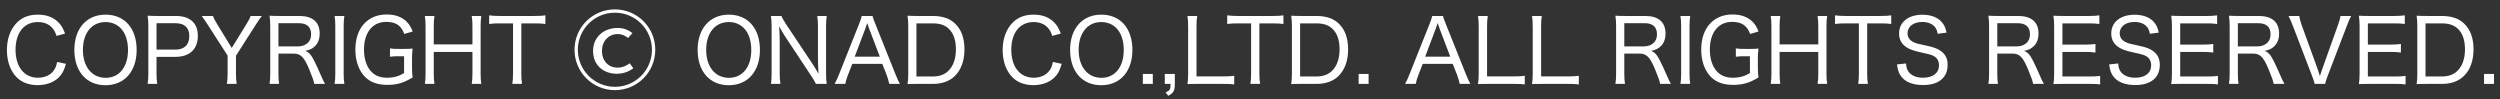 <svg width="227" height="9" viewBox="0 0 227 9" fill="none" xmlns="http://www.w3.org/2000/svg">
<rect x="0" y="0" width="227" height="9" fill="#333333" stroke="none"/>
<path d="M5.907 3.05C5.715 2.538 5.563 2.282 5.259 1.986C4.803 1.546 4.195 1.33 3.427 1.33C2.659 1.33 2.043 1.562 1.571 2.018C0.963 2.61 0.627 3.498 0.627 4.546C0.627 5.554 0.939 6.434 1.499 7.002C1.963 7.482 2.627 7.73 3.419 7.73C4.323 7.73 5.075 7.402 5.523 6.818C5.731 6.546 5.843 6.29 5.987 5.794L5.187 5.626C5.115 5.986 5.043 6.178 4.875 6.41C4.571 6.826 4.059 7.058 3.443 7.058C2.203 7.058 1.411 6.074 1.411 4.522C1.411 2.97 2.187 2.002 3.443 2.002C3.995 2.002 4.459 2.194 4.763 2.554C4.931 2.754 5.019 2.914 5.131 3.258L5.907 3.05Z" fill="white"/>
<path d="M9.584 1.33C7.864 1.33 6.752 2.586 6.752 4.53C6.752 6.49 7.856 7.738 9.576 7.738C11.303 7.738 12.408 6.482 12.408 4.53C12.408 2.57 11.312 1.33 9.584 1.33ZM9.592 7.066C8.344 7.066 7.528 6.058 7.528 4.53C7.528 2.994 8.336 2.002 9.584 2.002C10.111 2.002 10.584 2.186 10.935 2.538C11.383 2.986 11.623 3.674 11.623 4.538C11.623 6.082 10.832 7.066 9.592 7.066Z" fill="white"/>
<path d="M14.277 7.618C14.229 7.33 14.213 7.074 14.213 6.674V5.162H15.925C17.221 5.162 17.965 4.466 17.965 3.25C17.965 2.098 17.253 1.45 15.965 1.45H14.317C13.941 1.45 13.693 1.442 13.405 1.426C13.453 1.77 13.469 2.018 13.469 2.37V6.682C13.469 7.082 13.453 7.314 13.405 7.618H14.277ZM14.213 4.506V2.106H15.925C16.757 2.106 17.189 2.514 17.189 3.282C17.189 4.066 16.733 4.506 15.925 4.506H14.213Z" fill="white"/>
<path d="M21.491 7.618C21.443 7.33 21.427 7.074 21.427 6.682V5.058L23.267 2.178C23.459 1.882 23.659 1.594 23.779 1.45H22.755C22.691 1.65 22.595 1.842 22.371 2.202L21.043 4.354L19.723 2.202C19.491 1.818 19.403 1.65 19.339 1.45H18.315C18.491 1.69 18.659 1.93 18.819 2.178L20.667 5.05V6.682C20.667 7.066 20.643 7.322 20.603 7.618H21.491Z" fill="white"/>
<path d="M29.515 7.618C29.403 7.426 29.259 7.13 29.147 6.858C28.891 6.266 28.699 5.85 28.523 5.506C28.235 4.946 28.035 4.73 27.715 4.626C28.147 4.522 28.347 4.426 28.579 4.21C28.883 3.922 29.027 3.546 29.027 3.034C29.027 2.01 28.379 1.45 27.195 1.45H25.395C25.003 1.45 24.755 1.442 24.475 1.426C24.523 1.762 24.539 2.01 24.539 2.378V6.674C24.539 7.098 24.523 7.314 24.475 7.618H25.347C25.299 7.33 25.283 7.098 25.283 6.674V4.866H26.667C27.299 4.866 27.611 5.178 28.067 6.274C28.395 7.066 28.499 7.362 28.531 7.618H29.515ZM25.283 4.21V2.106H27.139C27.867 2.106 28.251 2.45 28.251 3.106C28.251 3.434 28.155 3.69 27.963 3.882C27.747 4.09 27.435 4.21 27.099 4.21H25.283Z" fill="white"/>
<path d="M30.381 1.45C30.429 1.746 30.445 1.954 30.445 2.386V6.682C30.445 7.106 30.429 7.314 30.381 7.618H31.269C31.221 7.338 31.205 7.066 31.205 6.682V2.386C31.205 2.01 31.221 1.738 31.269 1.45H30.381Z" fill="white"/>
<path d="M36.691 5.106V6.626C36.235 6.922 35.747 7.058 35.139 7.058C34.523 7.058 34.035 6.866 33.691 6.482C33.275 6.026 33.051 5.338 33.051 4.498C33.051 2.954 33.827 1.986 35.067 1.986C35.939 1.986 36.427 2.314 36.707 3.082L37.475 2.858C37.299 2.418 37.147 2.186 36.883 1.93C36.451 1.522 35.851 1.314 35.107 1.314C33.379 1.314 32.267 2.554 32.267 4.498C32.267 5.538 32.587 6.434 33.163 7.002C33.651 7.474 34.291 7.706 35.155 7.706C36.035 7.706 36.627 7.538 37.467 7.034C37.419 6.698 37.411 6.506 37.411 6.106V5.346C37.411 4.962 37.419 4.77 37.467 4.41C37.235 4.434 37.011 4.442 36.587 4.442H36.307C35.843 4.442 35.643 4.434 35.411 4.394V5.154C35.627 5.114 35.819 5.106 36.235 5.106H36.691Z" fill="white"/>
<path d="M42.833 1.45C42.88 1.73 42.897 1.986 42.897 2.386V4.034H39.385V2.37C39.385 1.978 39.401 1.754 39.449 1.45H38.577C38.624 1.746 38.641 1.97 38.641 2.386V6.682C38.641 7.098 38.624 7.346 38.577 7.618H39.449C39.401 7.322 39.385 7.098 39.385 6.682V4.714H42.897V6.682C42.897 7.09 42.88 7.322 42.833 7.618H43.705C43.657 7.306 43.641 7.098 43.641 6.682V2.37C43.641 1.97 43.657 1.762 43.705 1.45H42.833Z" fill="white"/>
<path d="M47.337 2.122H48.505C48.992 2.122 49.248 2.138 49.52 2.178V1.394C49.257 1.434 49.017 1.45 48.505 1.45H45.377C44.937 1.45 44.728 1.434 44.416 1.394V2.178C44.681 2.138 44.961 2.122 45.385 2.122H46.584V6.674C46.584 7.074 46.56 7.378 46.52 7.618H47.401C47.352 7.322 47.337 7.074 47.337 6.674V2.122Z" fill="white"/>
<path d="M66.177 1.33C64.457 1.33 63.345 2.586 63.345 4.53C63.345 6.49 64.449 7.738 66.169 7.738C67.897 7.738 69.001 6.482 69.001 4.53C69.001 2.57 67.905 1.33 66.177 1.33ZM66.185 7.066C64.937 7.066 64.121 6.058 64.121 4.53C64.121 2.994 64.929 2.002 66.177 2.002C66.705 2.002 67.177 2.186 67.529 2.538C67.977 2.986 68.217 3.674 68.217 4.538C68.217 6.082 67.425 7.066 66.185 7.066Z" fill="white"/>
<path d="M69.998 1.45C70.046 1.746 70.062 2.002 70.062 2.386V6.594C70.062 7.05 70.046 7.37 69.998 7.618H70.862C70.814 7.346 70.798 7.05 70.798 6.594V3.77C70.798 3.434 70.782 2.874 70.75 2.386C70.886 2.65 71.134 3.074 71.222 3.21L73.638 6.858C73.87 7.21 73.966 7.362 74.086 7.618H75.07C75.022 7.346 75.006 7.098 75.006 6.682V2.426C75.006 1.994 75.022 1.746 75.07 1.45H74.206C74.254 1.738 74.27 2.01 74.27 2.418V5.314C74.27 5.57 74.286 6.058 74.318 6.698C74.142 6.378 73.902 5.986 73.766 5.786L71.382 2.21C71.142 1.842 71.022 1.626 70.958 1.45H69.998Z" fill="white"/>
<path d="M81.712 7.618C81.592 7.41 81.488 7.178 81.288 6.69L79.496 2.21C79.304 1.73 79.264 1.61 79.224 1.45H78.248C78.208 1.642 78.144 1.826 77.992 2.21L76.208 6.69C76.016 7.17 75.928 7.362 75.784 7.618H76.752C76.808 7.33 76.872 7.122 77 6.794L77.384 5.802H80.112L80.504 6.794C80.592 7.034 80.688 7.346 80.744 7.618H81.712ZM79.888 5.146H77.608L78.576 2.586C78.592 2.546 78.616 2.466 78.656 2.354C78.672 2.298 78.704 2.202 78.744 2.09C78.888 2.514 78.888 2.514 78.912 2.586L79.888 5.146Z" fill="white"/>
<path d="M82.469 6.658C82.469 7.082 82.453 7.322 82.405 7.634C82.693 7.618 82.893 7.618 83.317 7.618H84.701C85.541 7.618 86.205 7.378 86.693 6.906C87.269 6.346 87.573 5.514 87.573 4.474C87.573 3.482 87.293 2.69 86.741 2.162C86.261 1.682 85.581 1.45 84.693 1.45H83.317C82.909 1.45 82.677 1.442 82.405 1.426C82.453 1.778 82.469 2.002 82.469 2.378V6.658ZM83.213 6.946V2.122H84.693C85.365 2.122 85.837 2.29 86.189 2.65C86.597 3.066 86.797 3.674 86.797 4.49C86.797 5.298 86.573 5.962 86.149 6.394C85.789 6.77 85.309 6.946 84.669 6.946H83.213Z" fill="white"/>
<path d="M96.321 3.05C96.129 2.538 95.977 2.282 95.673 1.986C95.217 1.546 94.609 1.33 93.841 1.33C93.073 1.33 92.457 1.562 91.985 2.018C91.377 2.61 91.041 3.498 91.041 4.546C91.041 5.554 91.353 6.434 91.913 7.002C92.377 7.482 93.041 7.73 93.833 7.73C94.737 7.73 95.489 7.402 95.937 6.818C96.145 6.546 96.257 6.29 96.401 5.794L95.601 5.626C95.529 5.986 95.457 6.178 95.289 6.41C94.985 6.826 94.473 7.058 93.857 7.058C92.617 7.058 91.825 6.074 91.825 4.522C91.825 2.97 92.601 2.002 93.857 2.002C94.409 2.002 94.873 2.194 95.177 2.554C95.345 2.754 95.433 2.914 95.545 3.258L96.321 3.05Z" fill="white"/>
<path d="M99.998 1.33C98.278 1.33 97.166 2.586 97.166 4.53C97.166 6.49 98.27 7.738 99.99 7.738C101.718 7.738 102.822 6.482 102.822 4.53C102.822 2.57 101.726 1.33 99.998 1.33ZM100.006 7.066C98.758 7.066 97.942 6.058 97.942 4.53C97.942 2.994 98.75 2.002 99.998 2.002C100.526 2.002 100.998 2.186 101.35 2.538C101.798 2.986 102.038 3.674 102.038 4.538C102.038 6.082 101.246 7.066 100.006 7.066Z" fill="white"/>
<path d="M103.771 6.714V7.618H104.675V6.714H103.771Z" fill="white"/>
<path d="M106.675 6.714H105.763V7.618H106.291C106.283 8.122 106.219 8.242 105.835 8.386L106.075 8.698C106.547 8.458 106.675 8.234 106.675 7.618V6.714Z" fill="white"/>
<path d="M111.075 7.618C111.563 7.618 111.795 7.626 112.067 7.666V6.882C111.747 6.922 111.515 6.938 111.075 6.938H108.643V2.458C108.643 1.978 108.659 1.762 108.707 1.45H107.819C107.867 1.738 107.883 2.002 107.883 2.466V6.658C107.883 7.074 107.867 7.346 107.819 7.634C108.115 7.618 108.323 7.618 108.739 7.618H111.075Z" fill="white"/>
<path d="M114.352 2.122H115.52C116.008 2.122 116.264 2.138 116.536 2.178V1.394C116.272 1.434 116.032 1.45 115.52 1.45H112.392C111.952 1.45 111.744 1.434 111.432 1.394V2.178C111.696 2.138 111.976 2.122 112.4 2.122H113.6V6.674C113.6 7.074 113.576 7.378 113.536 7.618H114.416C114.368 7.322 114.352 7.074 114.352 6.674V2.122Z" fill="white"/>
<path d="M117.305 6.658C117.305 7.082 117.289 7.322 117.241 7.634C117.529 7.618 117.729 7.618 118.153 7.618H119.537C120.377 7.618 121.041 7.378 121.529 6.906C122.105 6.346 122.409 5.514 122.409 4.474C122.409 3.482 122.129 2.69 121.577 2.162C121.097 1.682 120.417 1.45 119.529 1.45H118.153C117.745 1.45 117.513 1.442 117.241 1.426C117.289 1.778 117.305 2.002 117.305 2.378V6.658ZM118.049 6.946V2.122H119.529C120.201 2.122 120.673 2.29 121.025 2.65C121.433 3.066 121.633 3.674 121.633 4.49C121.633 5.298 121.409 5.962 120.985 6.394C120.625 6.77 120.145 6.946 119.505 6.946H118.049Z" fill="white"/>
<path d="M123.364 6.714V7.618H124.268V6.714H123.364Z" fill="white"/>
<path d="M133.509 7.618C133.389 7.41 133.285 7.178 133.085 6.69L131.293 2.21C131.101 1.73 131.061 1.61 131.021 1.45H130.045C130.005 1.642 129.941 1.826 129.789 2.21L128.005 6.69C127.813 7.17 127.725 7.362 127.581 7.618H128.549C128.605 7.33 128.669 7.122 128.797 6.794L129.181 5.802H131.909L132.301 6.794C132.389 7.034 132.485 7.346 132.541 7.618H133.509ZM131.685 5.146H129.405L130.373 2.586C130.389 2.546 130.413 2.466 130.453 2.354C130.469 2.298 130.501 2.202 130.541 2.09C130.685 2.514 130.685 2.514 130.709 2.586L131.685 5.146Z" fill="white"/>
<path d="M137.458 7.618C137.946 7.618 138.178 7.626 138.45 7.666V6.882C138.13 6.922 137.898 6.938 137.458 6.938H135.026V2.458C135.026 1.978 135.042 1.762 135.09 1.45H134.202C134.25 1.738 134.266 2.002 134.266 2.466V6.658C134.266 7.074 134.25 7.346 134.202 7.634C134.498 7.618 134.706 7.618 135.122 7.618H137.458Z" fill="white"/>
<path d="M142.364 7.618C142.852 7.618 143.084 7.626 143.356 7.666V6.882C143.036 6.922 142.804 6.938 142.364 6.938H139.932V2.458C139.932 1.978 139.948 1.762 139.996 1.45H139.108C139.156 1.738 139.172 2.002 139.172 2.466V6.658C139.172 7.074 139.156 7.346 139.108 7.634C139.404 7.618 139.612 7.618 140.028 7.618H142.364Z" fill="white"/>
<path d="M151.718 7.618C151.606 7.426 151.462 7.13 151.35 6.858C151.094 6.266 150.902 5.85 150.726 5.506C150.438 4.946 150.238 4.73 149.918 4.626C150.35 4.522 150.55 4.426 150.782 4.21C151.086 3.922 151.23 3.546 151.23 3.034C151.23 2.01 150.582 1.45 149.398 1.45H147.598C147.206 1.45 146.958 1.442 146.678 1.426C146.726 1.762 146.742 2.01 146.742 2.378V6.674C146.742 7.098 146.726 7.314 146.678 7.618H147.55C147.502 7.33 147.486 7.098 147.486 6.674V4.866H148.87C149.502 4.866 149.814 5.178 150.27 6.274C150.598 7.066 150.702 7.362 150.734 7.618H151.718ZM147.486 4.21V2.106H149.342C150.07 2.106 150.454 2.45 150.454 3.106C150.454 3.434 150.358 3.69 150.166 3.882C149.95 4.09 149.638 4.21 149.302 4.21H147.486Z" fill="white"/>
<path d="M152.584 1.45C152.632 1.746 152.648 1.954 152.648 2.386V6.682C152.648 7.106 152.632 7.314 152.584 7.618H153.472C153.424 7.338 153.408 7.066 153.408 6.682V2.386C153.408 2.01 153.424 1.738 153.472 1.45H152.584Z" fill="white"/>
<path d="M158.894 5.106V6.626C158.438 6.922 157.95 7.058 157.342 7.058C156.726 7.058 156.238 6.866 155.894 6.482C155.478 6.026 155.254 5.338 155.254 4.498C155.254 2.954 156.03 1.986 157.27 1.986C158.142 1.986 158.63 2.314 158.91 3.082L159.678 2.858C159.502 2.418 159.35 2.186 159.086 1.93C158.654 1.522 158.054 1.314 157.31 1.314C155.582 1.314 154.47 2.554 154.47 4.498C154.47 5.538 154.79 6.434 155.366 7.002C155.854 7.474 156.494 7.706 157.358 7.706C158.238 7.706 158.83 7.538 159.67 7.034C159.622 6.698 159.614 6.506 159.614 6.106V5.346C159.614 4.962 159.622 4.77 159.67 4.41C159.438 4.434 159.214 4.442 158.79 4.442H158.51C158.046 4.442 157.846 4.434 157.614 4.394V5.154C157.83 5.114 158.022 5.106 158.438 5.106H158.894Z" fill="white"/>
<path d="M165.036 1.45C165.084 1.73 165.1 1.986 165.1 2.386V4.034H161.588V2.37C161.588 1.978 161.604 1.754 161.652 1.45H160.78C160.828 1.746 160.844 1.97 160.844 2.386V6.682C160.844 7.098 160.828 7.346 160.78 7.618H161.652C161.604 7.322 161.588 7.098 161.588 6.682V4.714H165.1V6.682C165.1 7.09 165.084 7.322 165.036 7.618H165.908C165.86 7.306 165.844 7.098 165.844 6.682V2.37C165.844 1.97 165.86 1.762 165.908 1.45H165.036Z" fill="white"/>
<path d="M169.54 2.122H170.708C171.196 2.122 171.452 2.138 171.724 2.178V1.394C171.46 1.434 171.22 1.45 170.708 1.45H167.58C167.14 1.45 166.932 1.434 166.62 1.394V2.178C166.884 2.138 167.164 2.122 167.588 2.122H168.788V6.674C168.788 7.074 168.764 7.378 168.724 7.618H169.604C169.556 7.322 169.54 7.074 169.54 6.674V2.122Z" fill="white"/>
<path d="M172.244 5.85C172.324 6.41 172.42 6.674 172.652 6.97C173.028 7.458 173.716 7.722 174.62 7.722C176.028 7.722 176.844 7.05 176.844 5.89C176.844 5.362 176.668 4.97 176.284 4.674C176.012 4.45 175.612 4.29 174.996 4.162C174.092 3.97 174.06 3.954 173.852 3.874C173.42 3.698 173.204 3.418 173.204 3.018C173.204 2.41 173.748 1.994 174.54 1.994C175.036 1.994 175.428 2.146 175.676 2.434C175.82 2.61 175.884 2.762 175.94 3.066L176.748 2.962C176.66 2.554 176.572 2.338 176.388 2.098C176.02 1.602 175.38 1.338 174.556 1.338C173.268 1.338 172.436 2.01 172.436 3.042C172.436 3.602 172.676 4.026 173.148 4.314C173.428 4.49 173.748 4.602 174.268 4.722C175.284 4.946 175.356 4.962 175.612 5.106C175.9 5.266 176.06 5.554 176.06 5.93C176.06 6.634 175.508 7.058 174.604 7.058C174.028 7.058 173.564 6.866 173.308 6.53C173.156 6.314 173.092 6.138 173.068 5.762L172.244 5.85Z" fill="white"/>
<path d="M185.585 7.618C185.473 7.426 185.329 7.13 185.217 6.858C184.961 6.266 184.769 5.85 184.593 5.506C184.305 4.946 184.105 4.73 183.785 4.626C184.217 4.522 184.417 4.426 184.649 4.21C184.953 3.922 185.097 3.546 185.097 3.034C185.097 2.01 184.449 1.45 183.265 1.45H181.465C181.073 1.45 180.825 1.442 180.545 1.426C180.593 1.762 180.609 2.01 180.609 2.378V6.674C180.609 7.098 180.593 7.314 180.545 7.618H181.417C181.369 7.33 181.353 7.098 181.353 6.674V4.866H182.737C183.369 4.866 183.681 5.178 184.137 6.274C184.465 7.066 184.569 7.362 184.601 7.618H185.585ZM181.353 4.21V2.106H183.209C183.937 2.106 184.321 2.45 184.321 3.106C184.321 3.434 184.225 3.69 184.033 3.882C183.817 4.09 183.505 4.21 183.169 4.21H181.353Z" fill="white"/>
<path d="M190.692 6.89C190.388 6.93 190.164 6.946 189.764 6.946H187.268V4.714H189.324C189.764 4.714 189.98 4.73 190.268 4.77V3.994C189.956 4.034 189.7 4.05 189.324 4.05H187.268V2.122H189.684C190.108 2.122 190.348 2.138 190.62 2.178V1.394C190.356 1.434 190.06 1.45 189.684 1.45H187.364C186.972 1.45 186.724 1.442 186.452 1.426C186.5 1.794 186.516 2.01 186.516 2.378V6.658C186.516 7.082 186.5 7.338 186.452 7.634C186.748 7.618 186.94 7.618 187.364 7.618H189.764C190.204 7.618 190.42 7.626 190.692 7.666V6.89Z" fill="white"/>
<path d="M191.51 5.85C191.59 6.41 191.686 6.674 191.918 6.97C192.294 7.458 192.982 7.722 193.886 7.722C195.294 7.722 196.11 7.05 196.11 5.89C196.11 5.362 195.934 4.97 195.55 4.674C195.278 4.45 194.878 4.29 194.262 4.162C193.358 3.97 193.326 3.954 193.118 3.874C192.686 3.698 192.47 3.418 192.47 3.018C192.47 2.41 193.014 1.994 193.806 1.994C194.302 1.994 194.694 2.146 194.942 2.434C195.086 2.61 195.15 2.762 195.206 3.066L196.014 2.962C195.926 2.554 195.838 2.338 195.654 2.098C195.286 1.602 194.646 1.338 193.822 1.338C192.534 1.338 191.702 2.01 191.702 3.042C191.702 3.602 191.942 4.026 192.414 4.314C192.694 4.49 193.014 4.602 193.534 4.722C194.55 4.946 194.622 4.962 194.878 5.106C195.166 5.266 195.326 5.554 195.326 5.93C195.326 6.634 194.774 7.058 193.87 7.058C193.294 7.058 192.83 6.866 192.574 6.53C192.422 6.314 192.358 6.138 192.334 5.762L191.51 5.85Z" fill="white"/>
<path d="M201.387 6.89C201.083 6.93 200.859 6.946 200.459 6.946H197.963V4.714H200.019C200.459 4.714 200.675 4.73 200.963 4.77V3.994C200.651 4.034 200.395 4.05 200.019 4.05H197.963V2.122H200.379C200.803 2.122 201.043 2.138 201.315 2.178V1.394C201.051 1.434 200.755 1.45 200.379 1.45H198.059C197.667 1.45 197.419 1.442 197.147 1.426C197.195 1.794 197.211 2.01 197.211 2.378V6.658C197.211 7.082 197.195 7.338 197.147 7.634C197.443 7.618 197.635 7.618 198.059 7.618H200.459C200.899 7.618 201.115 7.626 201.387 7.666V6.89Z" fill="white"/>
<path d="M207.429 7.618C207.317 7.426 207.173 7.13 207.061 6.858C206.805 6.266 206.613 5.85 206.437 5.506C206.149 4.946 205.949 4.73 205.629 4.626C206.061 4.522 206.261 4.426 206.493 4.21C206.797 3.922 206.941 3.546 206.941 3.034C206.941 2.01 206.293 1.45 205.109 1.45H203.309C202.917 1.45 202.669 1.442 202.389 1.426C202.437 1.762 202.453 2.01 202.453 2.378V6.674C202.453 7.098 202.437 7.314 202.389 7.618H203.261C203.213 7.33 203.197 7.098 203.197 6.674V4.866H204.581C205.213 4.866 205.525 5.178 205.981 6.274C206.309 7.066 206.413 7.362 206.445 7.618H207.429ZM203.197 4.21V2.106H205.053C205.781 2.106 206.165 2.45 206.165 3.106C206.165 3.434 206.069 3.69 205.877 3.882C205.661 4.09 205.349 4.21 205.013 4.21H203.197Z" fill="white"/>
<path d="M208.991 2.274C208.887 1.986 208.815 1.706 208.767 1.45H207.799C207.895 1.618 208.031 1.93 208.207 2.386L209.919 6.85C210.071 7.258 210.135 7.442 210.175 7.618H211.119C211.159 7.442 211.231 7.21 211.367 6.85L213.079 2.386C213.279 1.858 213.367 1.658 213.487 1.45H212.519C212.487 1.674 212.431 1.882 212.287 2.274L210.839 6.33C210.775 6.498 210.743 6.594 210.647 6.906C210.559 6.618 210.495 6.426 210.463 6.33L208.991 2.274Z" fill="white"/>
<path d="M218.426 6.89C218.122 6.93 217.898 6.946 217.498 6.946H215.002V4.714H217.058C217.498 4.714 217.714 4.73 218.002 4.77V3.994C217.69 4.034 217.434 4.05 217.058 4.05H215.002V2.122H217.418C217.842 2.122 218.082 2.138 218.354 2.178V1.394C218.09 1.434 217.794 1.45 217.418 1.45H215.098C214.706 1.45 214.458 1.442 214.186 1.426C214.234 1.794 214.25 2.01 214.25 2.378V6.658C214.25 7.082 214.234 7.338 214.186 7.634C214.482 7.618 214.674 7.618 215.098 7.618H217.498C217.938 7.618 218.154 7.626 218.426 7.666V6.89Z" fill="white"/>
<path d="M219.492 6.658C219.492 7.082 219.476 7.322 219.428 7.634C219.716 7.618 219.916 7.618 220.34 7.618H221.724C222.564 7.618 223.228 7.378 223.716 6.906C224.292 6.346 224.596 5.514 224.596 4.474C224.596 3.482 224.316 2.69 223.764 2.162C223.284 1.682 222.604 1.45 221.716 1.45H220.34C219.932 1.45 219.7 1.442 219.428 1.426C219.476 1.778 219.492 2.002 219.492 2.378V6.658ZM220.236 6.946V2.122H221.716C222.388 2.122 222.86 2.29 223.212 2.65C223.62 3.066 223.82 3.674 223.82 4.49C223.82 5.298 223.596 5.962 223.172 6.394C222.812 6.77 222.332 6.946 221.692 6.946H220.236Z" fill="white"/>
<path d="M225.552 6.714V7.618H226.456V6.714H225.552Z" fill="white"/>
<path d="M55.833 8.185C57.862 8.185 59.5 6.547 59.5 4.518C59.5 2.489 57.862 0.852 55.833 0.852C53.804 0.852 52.166 2.489 52.166 4.518C52.166 6.547 53.804 8.185 55.833 8.185ZM52.468 4.518C52.468 2.66 53.975 1.153 55.833 1.153C57.691 1.153 59.198 2.66 59.198 4.518C59.198 6.376 57.691 7.883 55.833 7.883C53.975 7.883 52.468 6.376 52.468 4.518Z" fill="white"/>
<path d="M56.018 6.696C56.571 6.696 57.097 6.513 57.505 6.192L57.174 5.747C56.885 5.974 56.511 6.141 56.086 6.141C55.237 6.141 54.659 5.536 54.659 4.624C54.659 3.712 55.271 3.092 56.103 3.092C56.477 3.092 56.757 3.238 57.029 3.449L57.428 3.004C57.097 2.756 56.681 2.537 56.078 2.537C54.897 2.537 53.852 3.303 53.852 4.624C53.852 5.937 54.795 6.696 56.018 6.696Z" fill="white"/>
</svg>
